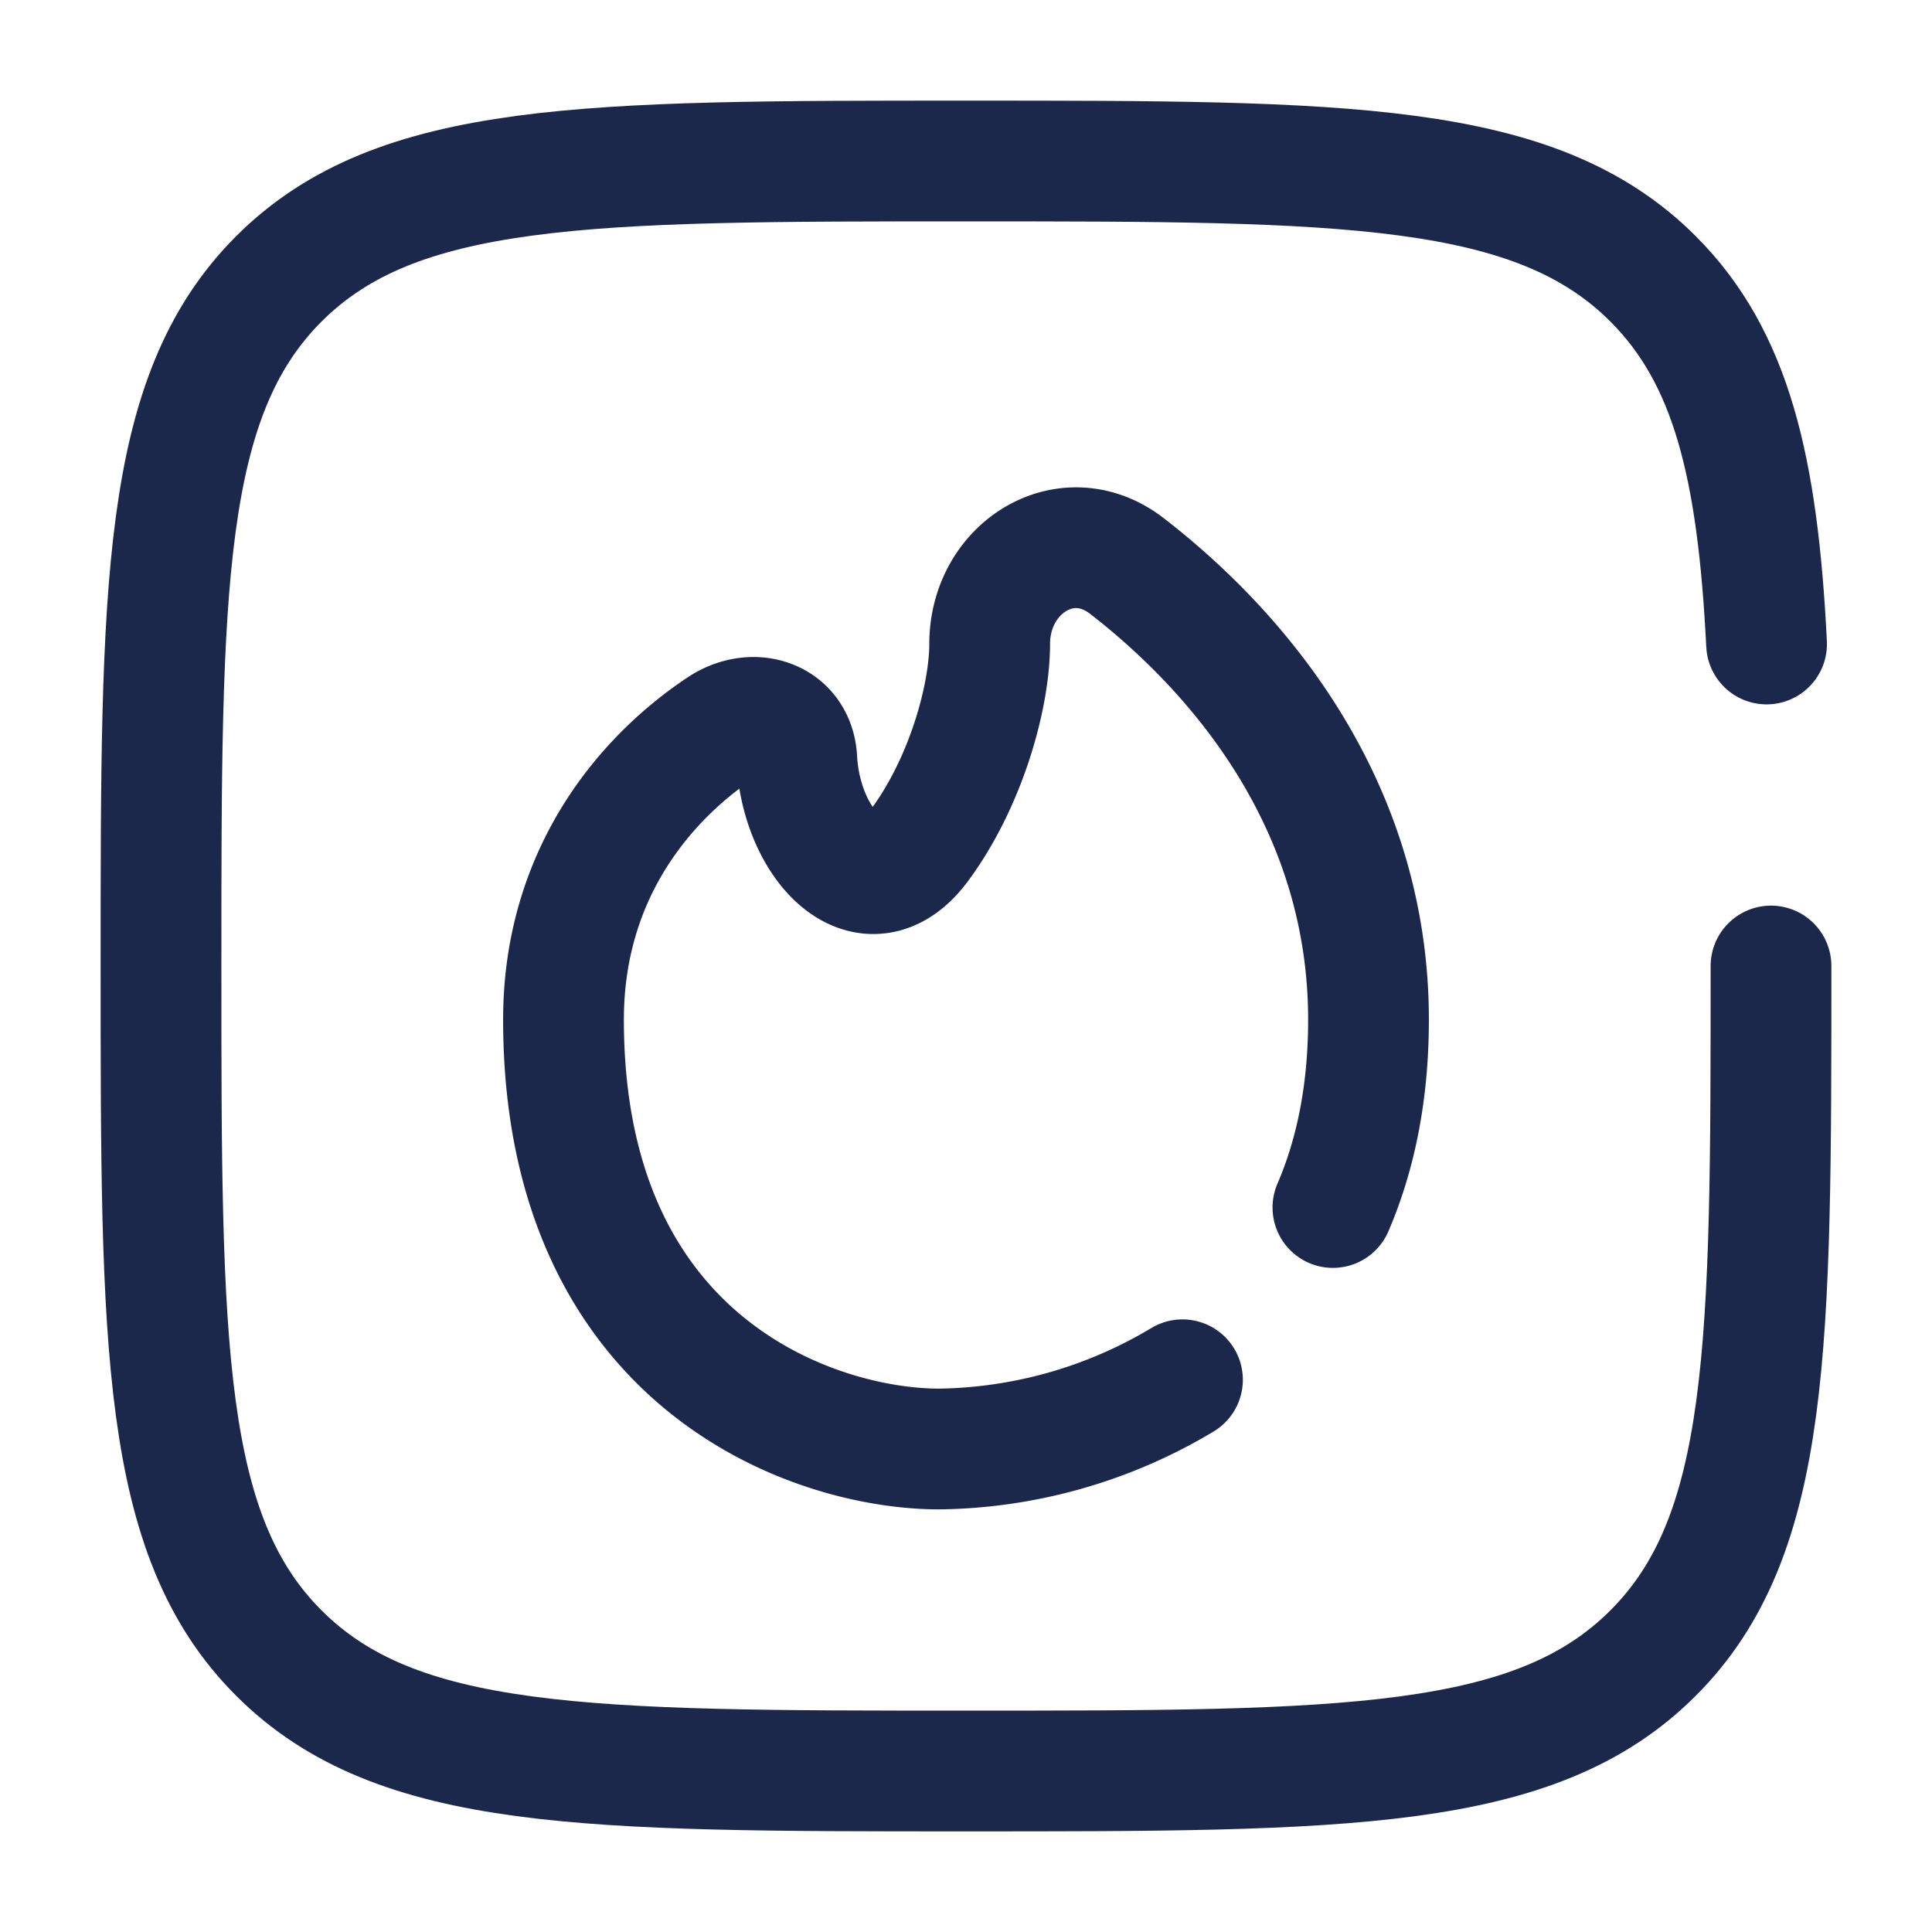 <svg xmlns="http://www.w3.org/2000/svg" width="24" height="24" fill="none">
  <g stroke="#1C274C" stroke-linecap="round" stroke-width="1.5">
    <path d="M16.558 15c.277-.643.442-1.414.442-2.333 0-2.611-1.54-4.505-3-5.635-.748-.58-1.706.021-1.706.968 0 .643-.289 1.713-.873 2.501-.64.861-1.465.001-1.523-1.07-.026-.49-.534-.662-.942-.391C8.063 9.633 7 10.81 7 12.667 7 16.933 10.111 18 11.667 18a6.02 6.02 0 0 0 3.022-.86"/>
    <path d="M22 12c0 4.714 0 7.071-1.465 8.535C19.072 22 16.714 22 12 22s-7.071 0-8.536-1.465C2 19.072 2 16.714 2 12s0-7.071 1.464-8.536C4.93 2 7.286 2 12 2c4.714 0 7.071 0 8.535 1.464.974.974 1.3 2.343 1.41 4.536"/>
  </g>
</svg>
